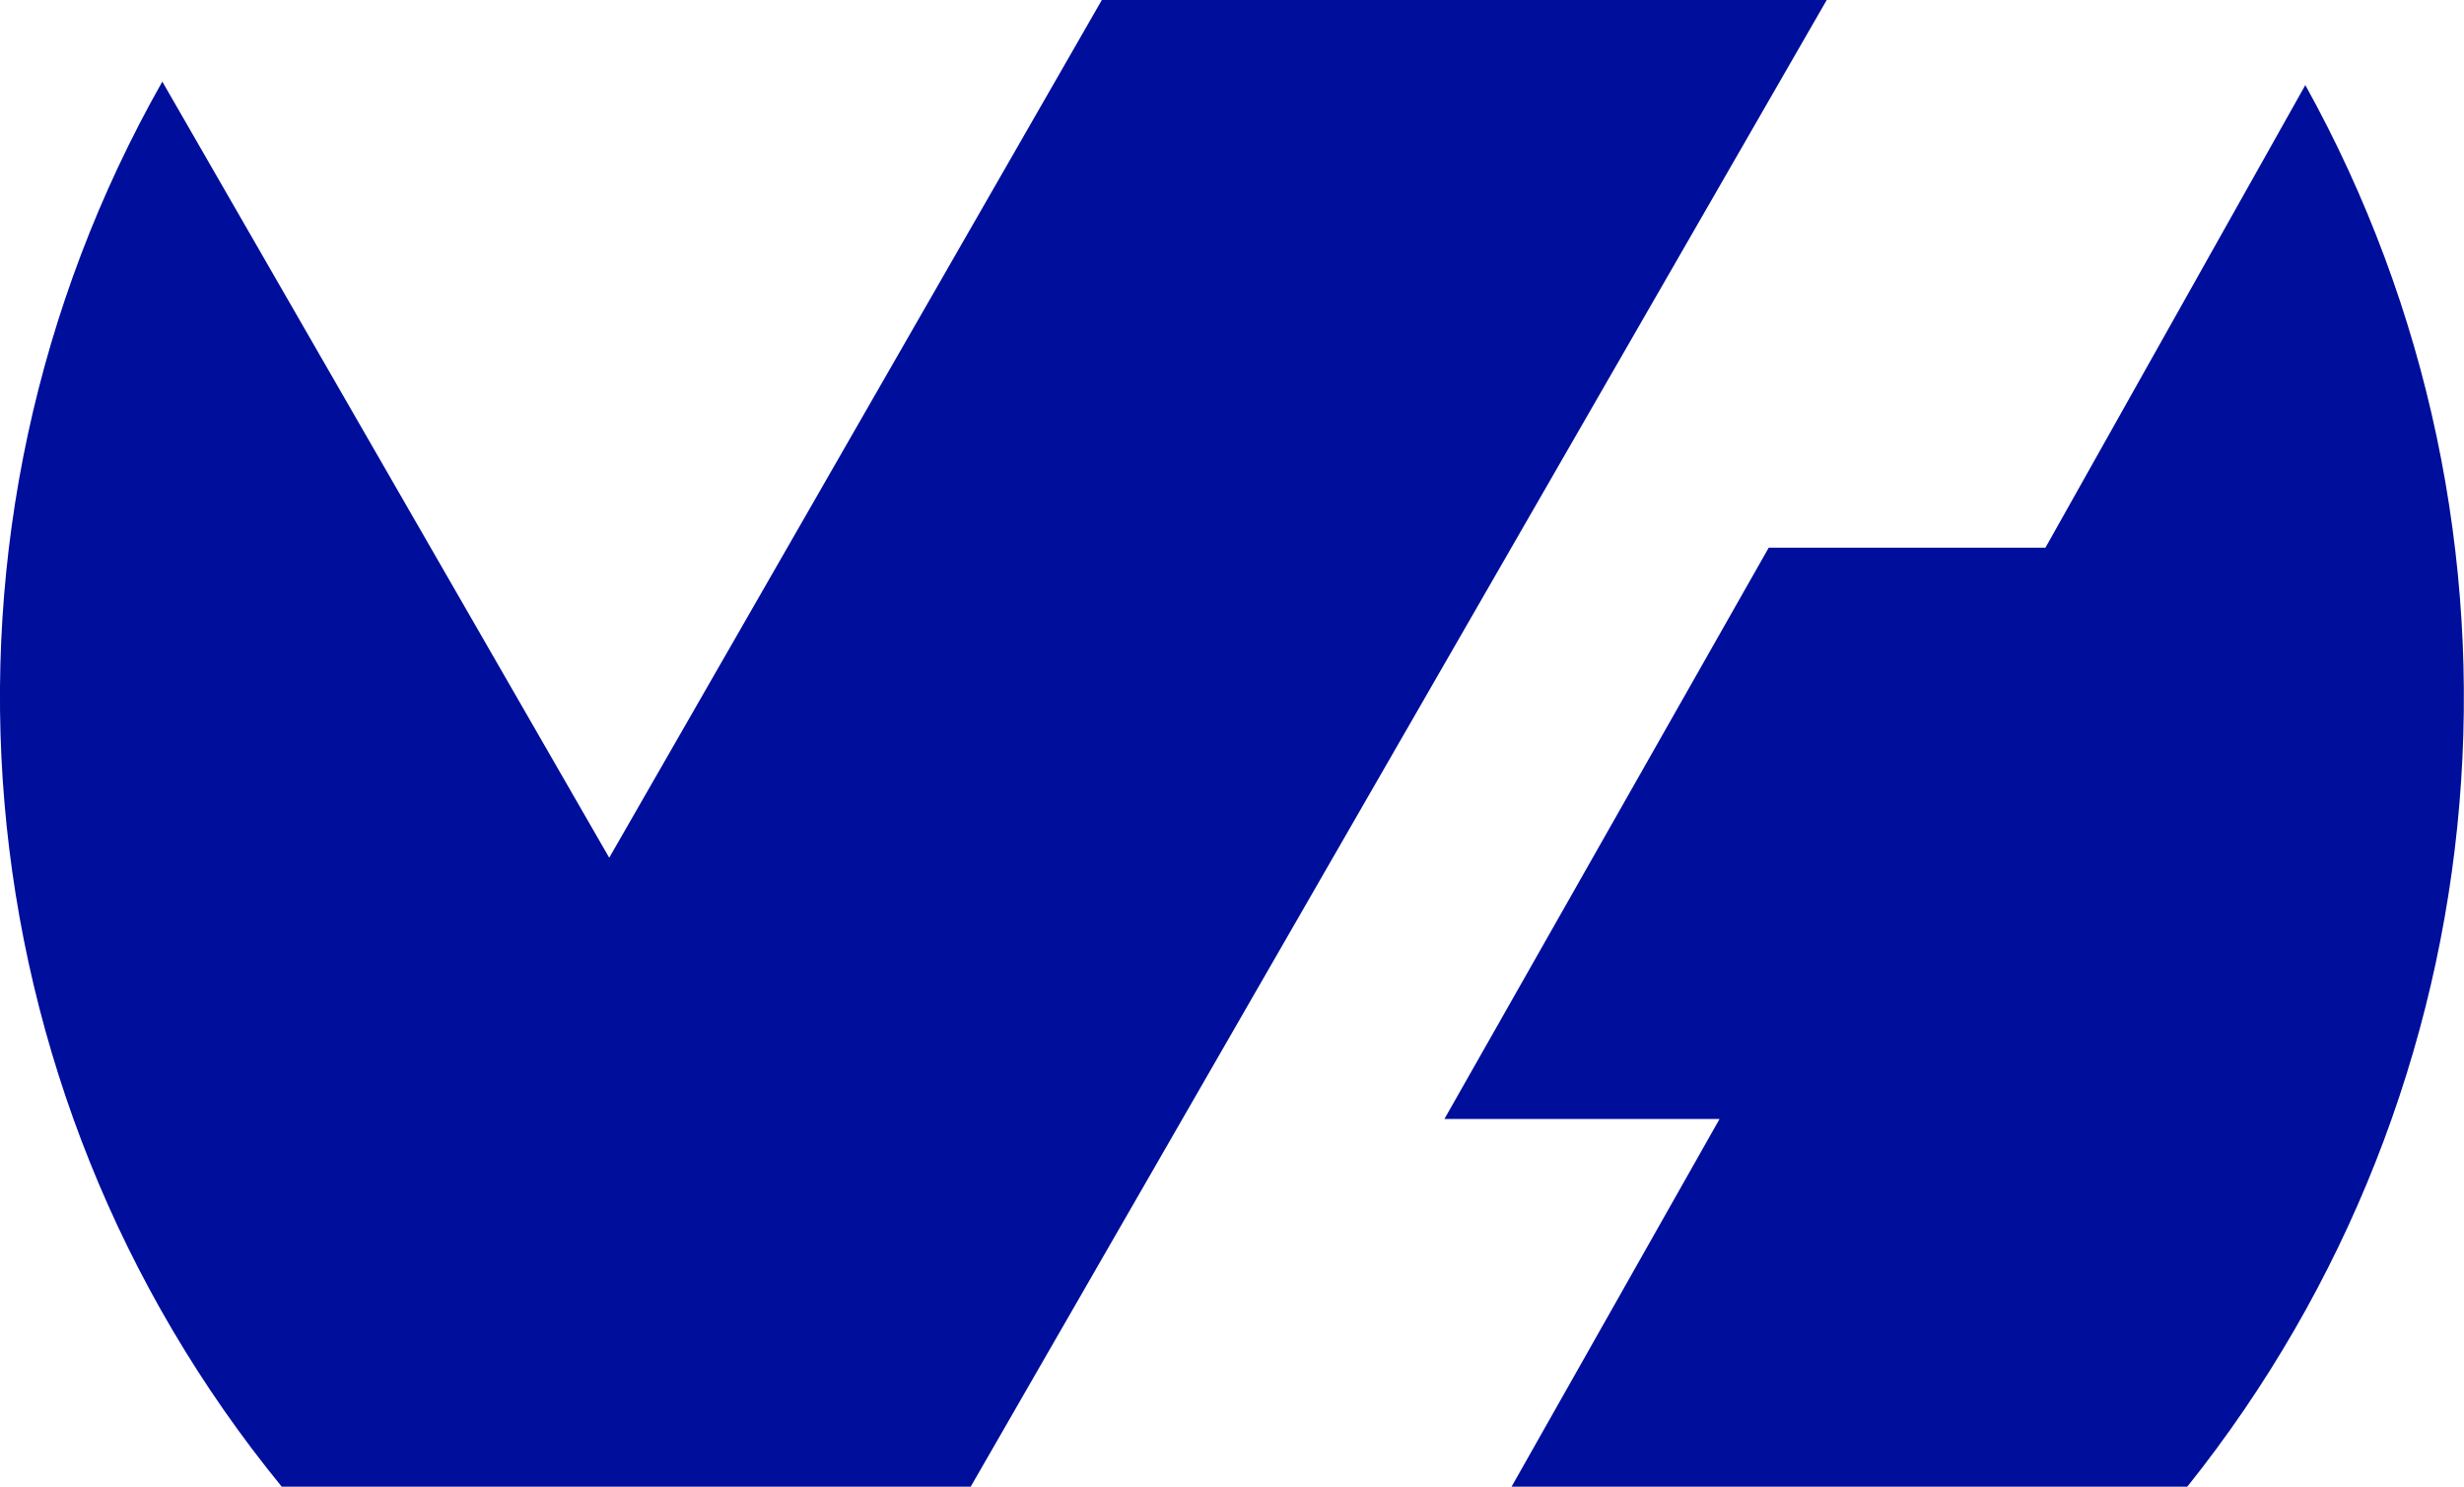 <?xml version="1.0" encoding="UTF-8"?>
<svg id="Layer_2" data-name="Layer 2" xmlns="http://www.w3.org/2000/svg" viewBox="0 0 78.18 47.18">
  <g id="Layer_1-2" data-name="Layer 1">
    <path d="m73.14,2.69c7.89,14.22,6.41,31.79-3.74,44.49h-21.44l6.6-11.67h-8.73l10.29-18.13h8.78l8.24-14.67v-.02ZM30.8,47.18H8.94C-1.41,34.52-2.91,16.81,5.15,2.59l14.18,24.63L34.96,0h23l-27.15,47.16h0v.02Z" style="fill: #000e9c; fill-rule: evenodd; stroke-width: 0px;"/>
  </g>
</svg>